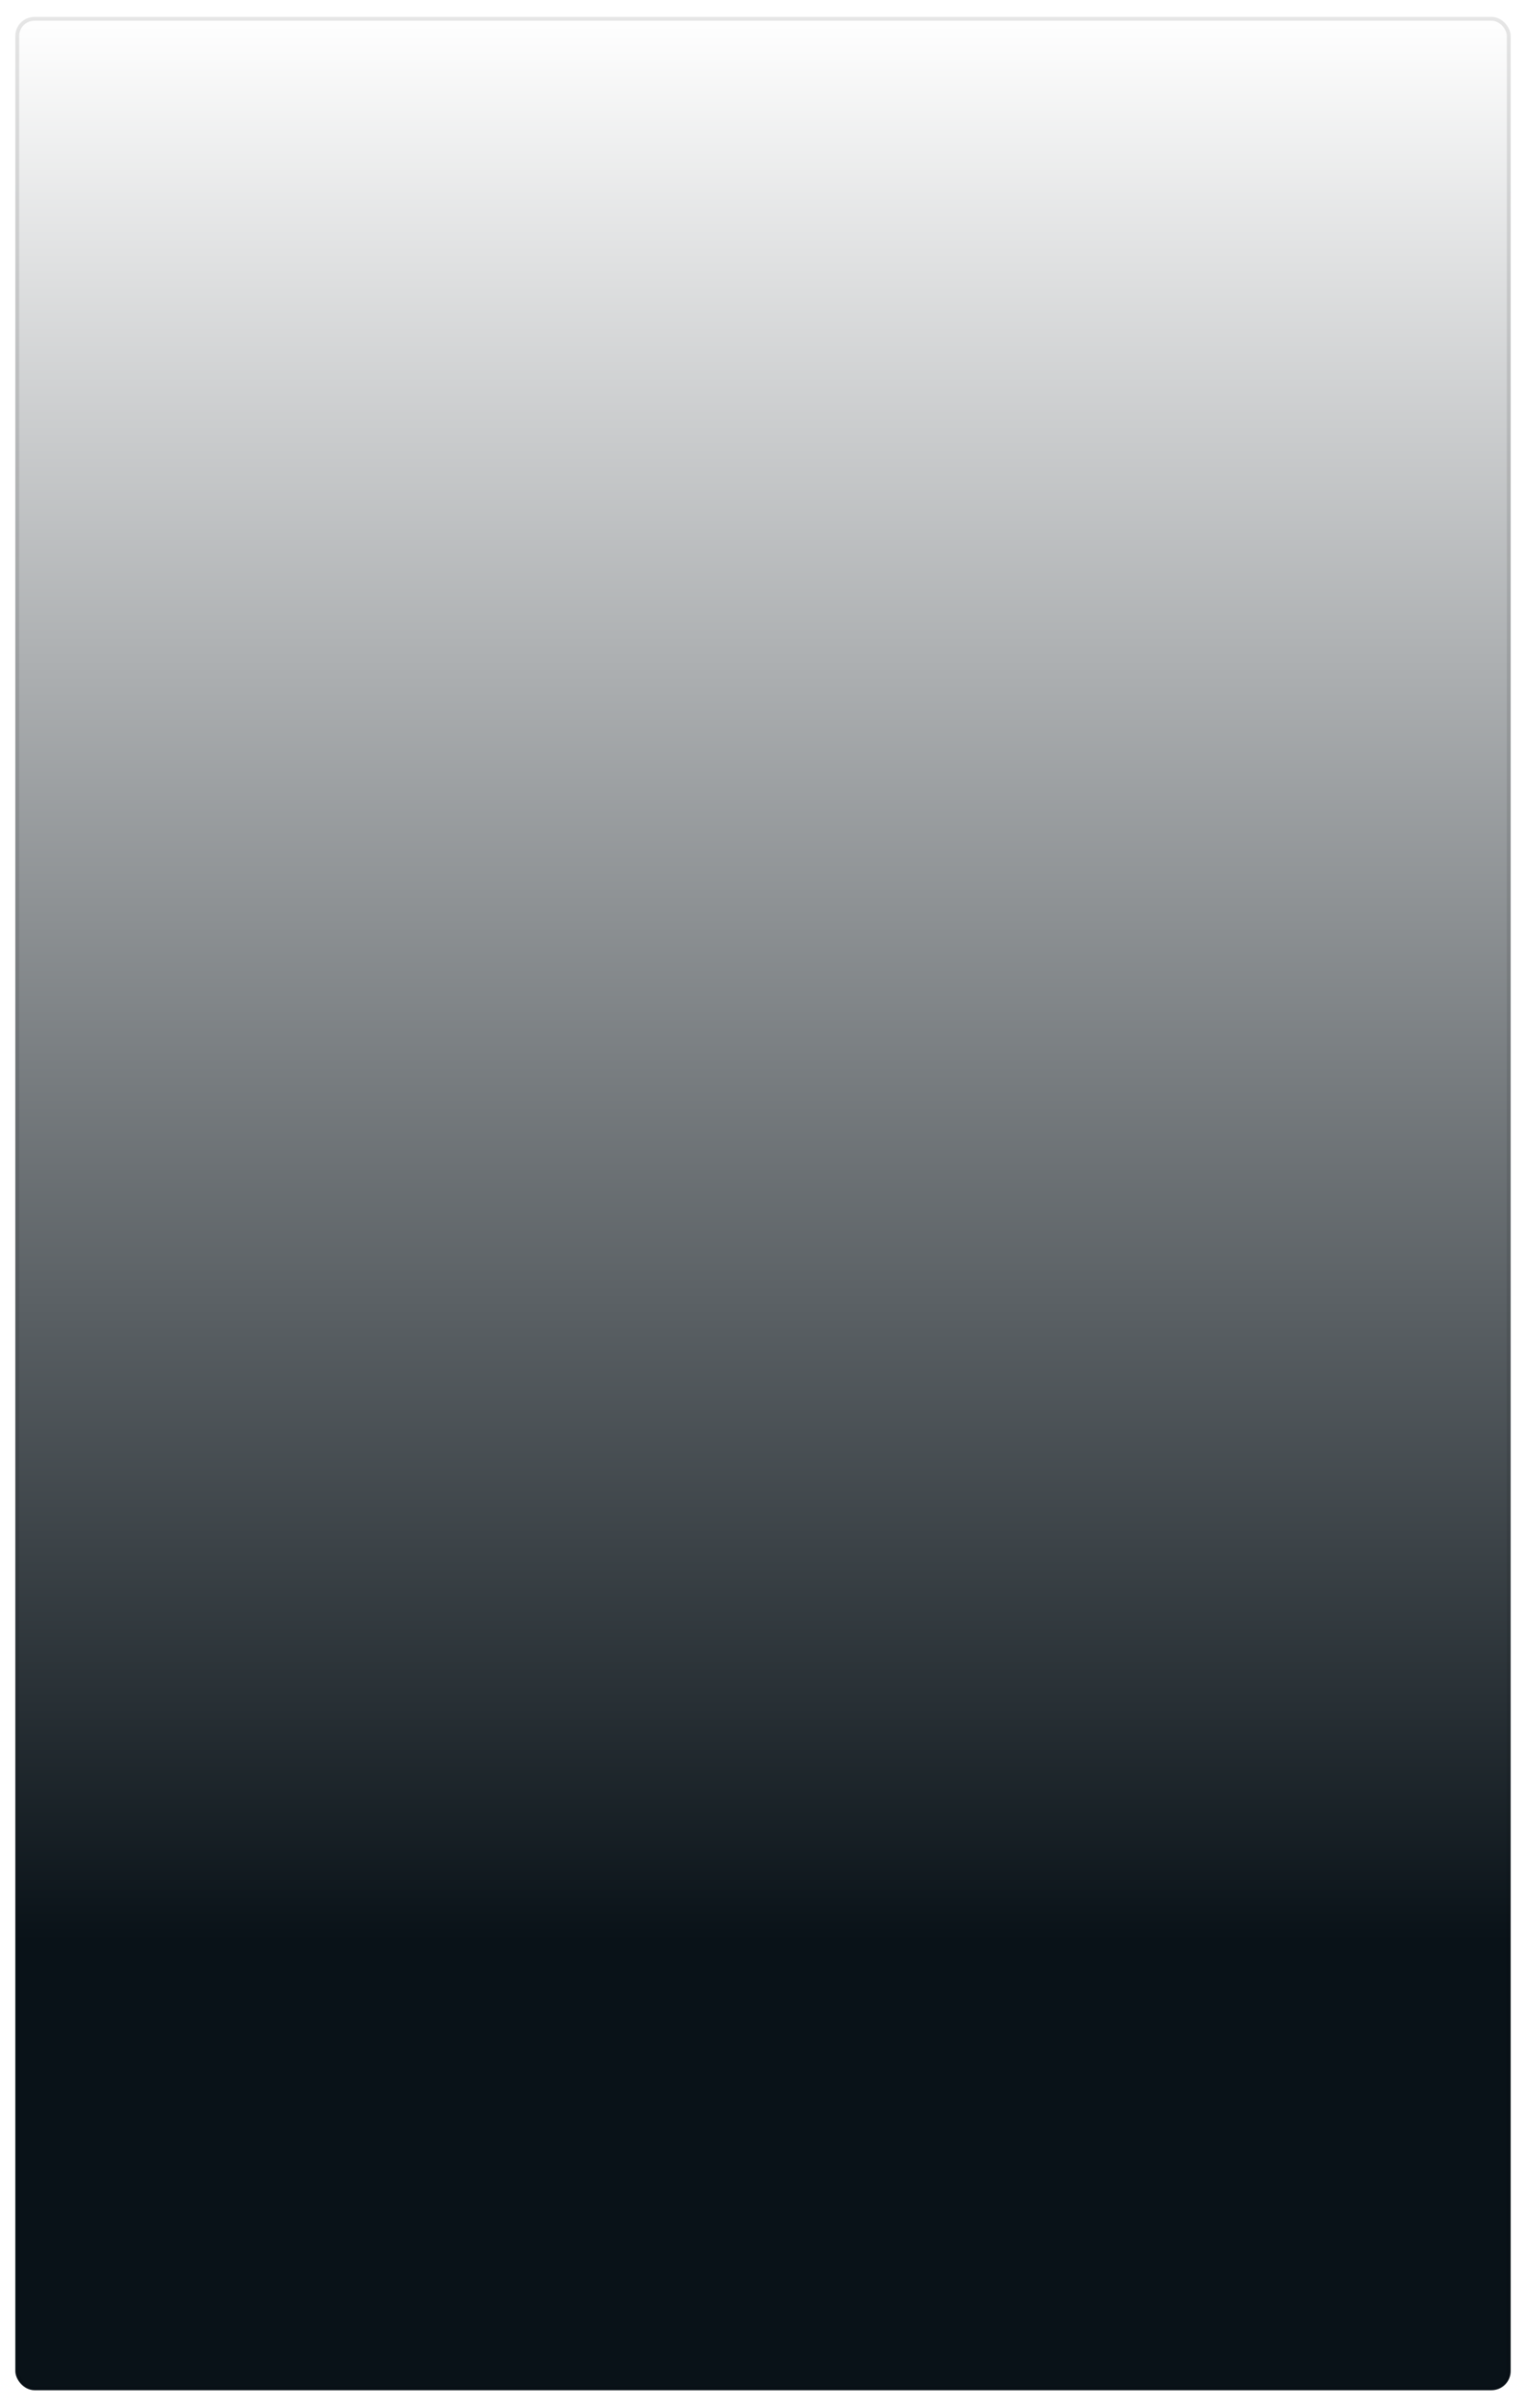 <svg width="398" height="628" viewBox="0 0 398 628" fill="none" xmlns="http://www.w3.org/2000/svg">
<g filter="url(#filter0_d_82_157)">
<rect x="4" y="0.402" width="390" height="619" rx="5" fill="url(#paint0_linear_82_157)"/>
<rect x="4.5" y="0.902" width="389" height="618" rx="4.5" stroke="black" stroke-opacity="0.1"/>
</g>
<defs>
<filter id="filter0_d_82_157" x="0" y="0.402" width="398" height="627" filterUnits="userSpaceOnUse" color-interpolation-filters="sRGB">
<feFlood flood-opacity="0" result="BackgroundImageFix"/>
<feColorMatrix in="SourceAlpha" type="matrix" values="0 0 0 0 0 0 0 0 0 0 0 0 0 0 0 0 0 0 127 0" result="hardAlpha"/>
<feOffset dy="4"/>
<feGaussianBlur stdDeviation="2"/>
<feComposite in2="hardAlpha" operator="out"/>
<feColorMatrix type="matrix" values="0 0 0 0 0 0 0 0 0 0 0 0 0 0 0 0 0 0 0.25 0"/>
<feBlend mode="normal" in2="BackgroundImageFix" result="effect1_dropShadow_82_157"/>
<feBlend mode="normal" in="SourceGraphic" in2="effect1_dropShadow_82_157" result="shape"/>
</filter>
<linearGradient id="paint0_linear_82_157" x1="199" y1="0.402" x2="199" y2="619.402" gradientUnits="userSpaceOnUse">
<stop stop-color="white"/>
<stop offset="0.811" stop-color="#091218"/>
</linearGradient>
</defs>
</svg>
